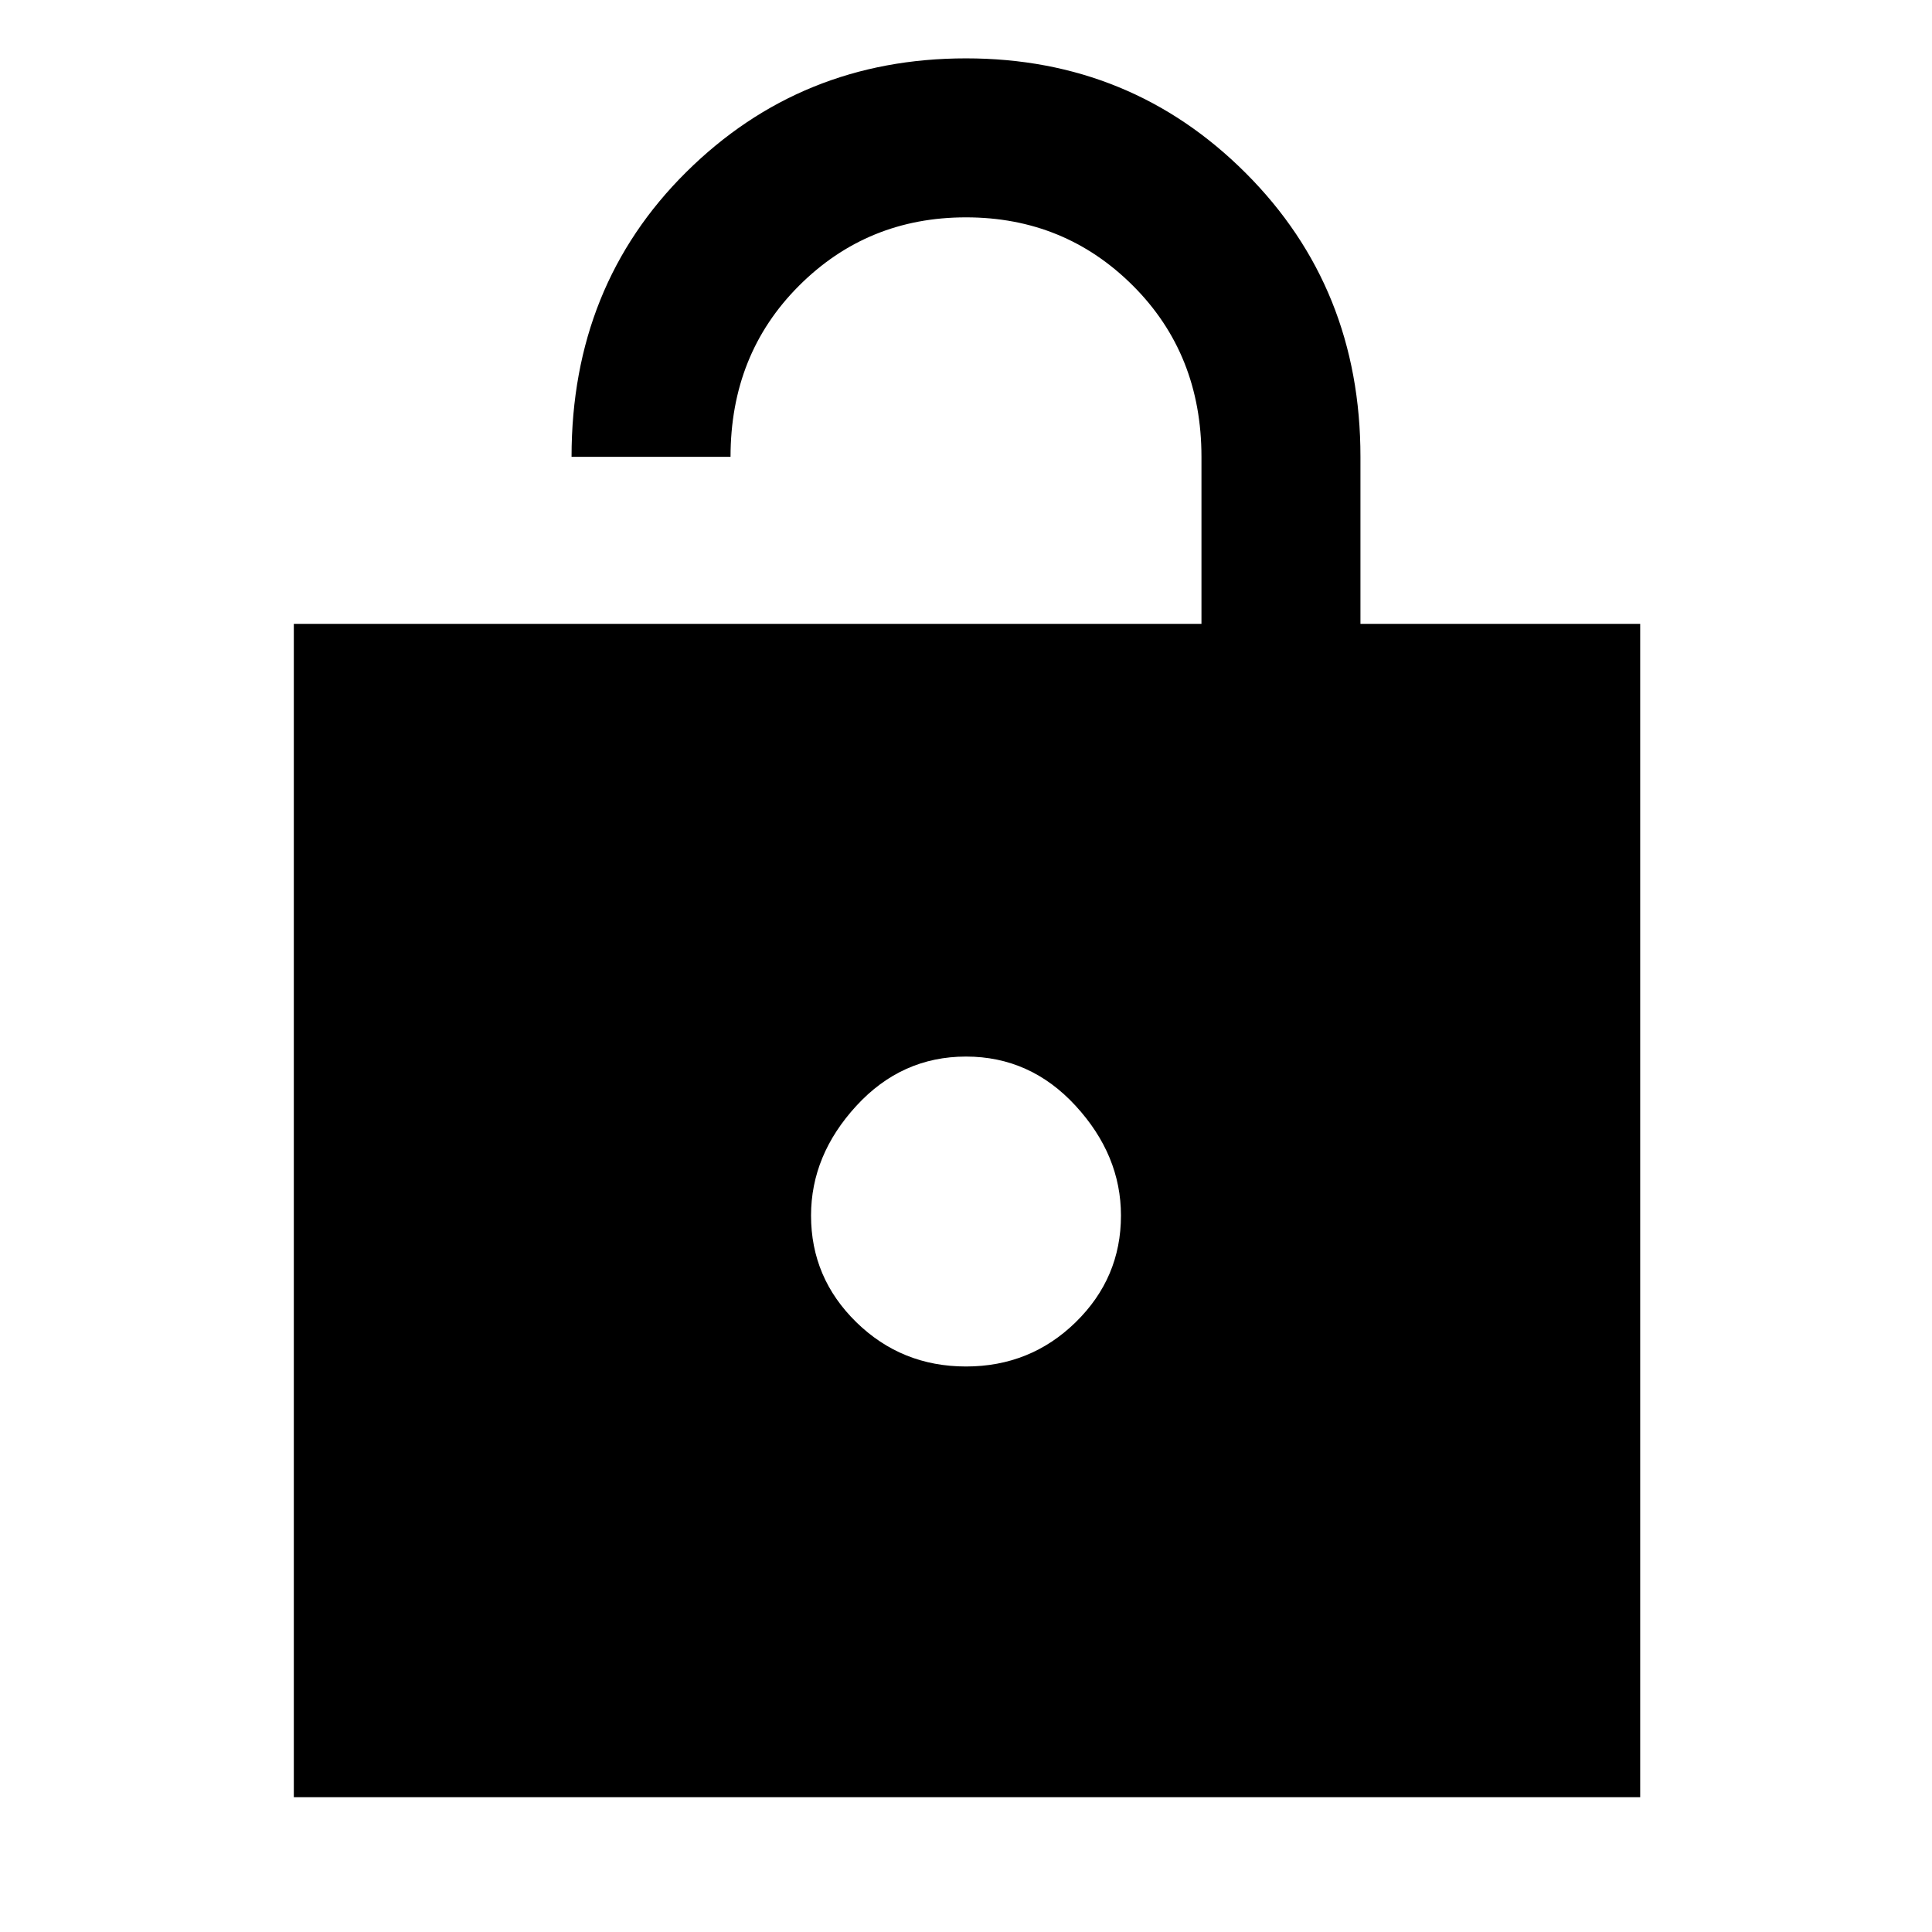 <svg xmlns="http://www.w3.org/2000/svg" width="48" height="48"><path d="M7.3 44.65V15.5h22.55v-4.15q0-2.55-1.7-4.25-1.7-1.7-4.15-1.7t-4.15 1.7q-1.7 1.7-1.7 4.25H14.2q0-4.25 2.85-7.075T24 1.45q4.1 0 6.95 2.85 2.85 2.85 2.85 7.05v4.15h6.95v29.15zM24 33.95q1.6 0 2.725-1.1t1.125-2.65q0-1.5-1.125-2.725T24 26.25q-1.6 0-2.725 1.225T20.15 30.2q0 1.55 1.125 2.65 1.125 1.1 2.725 1.1z"/></svg>